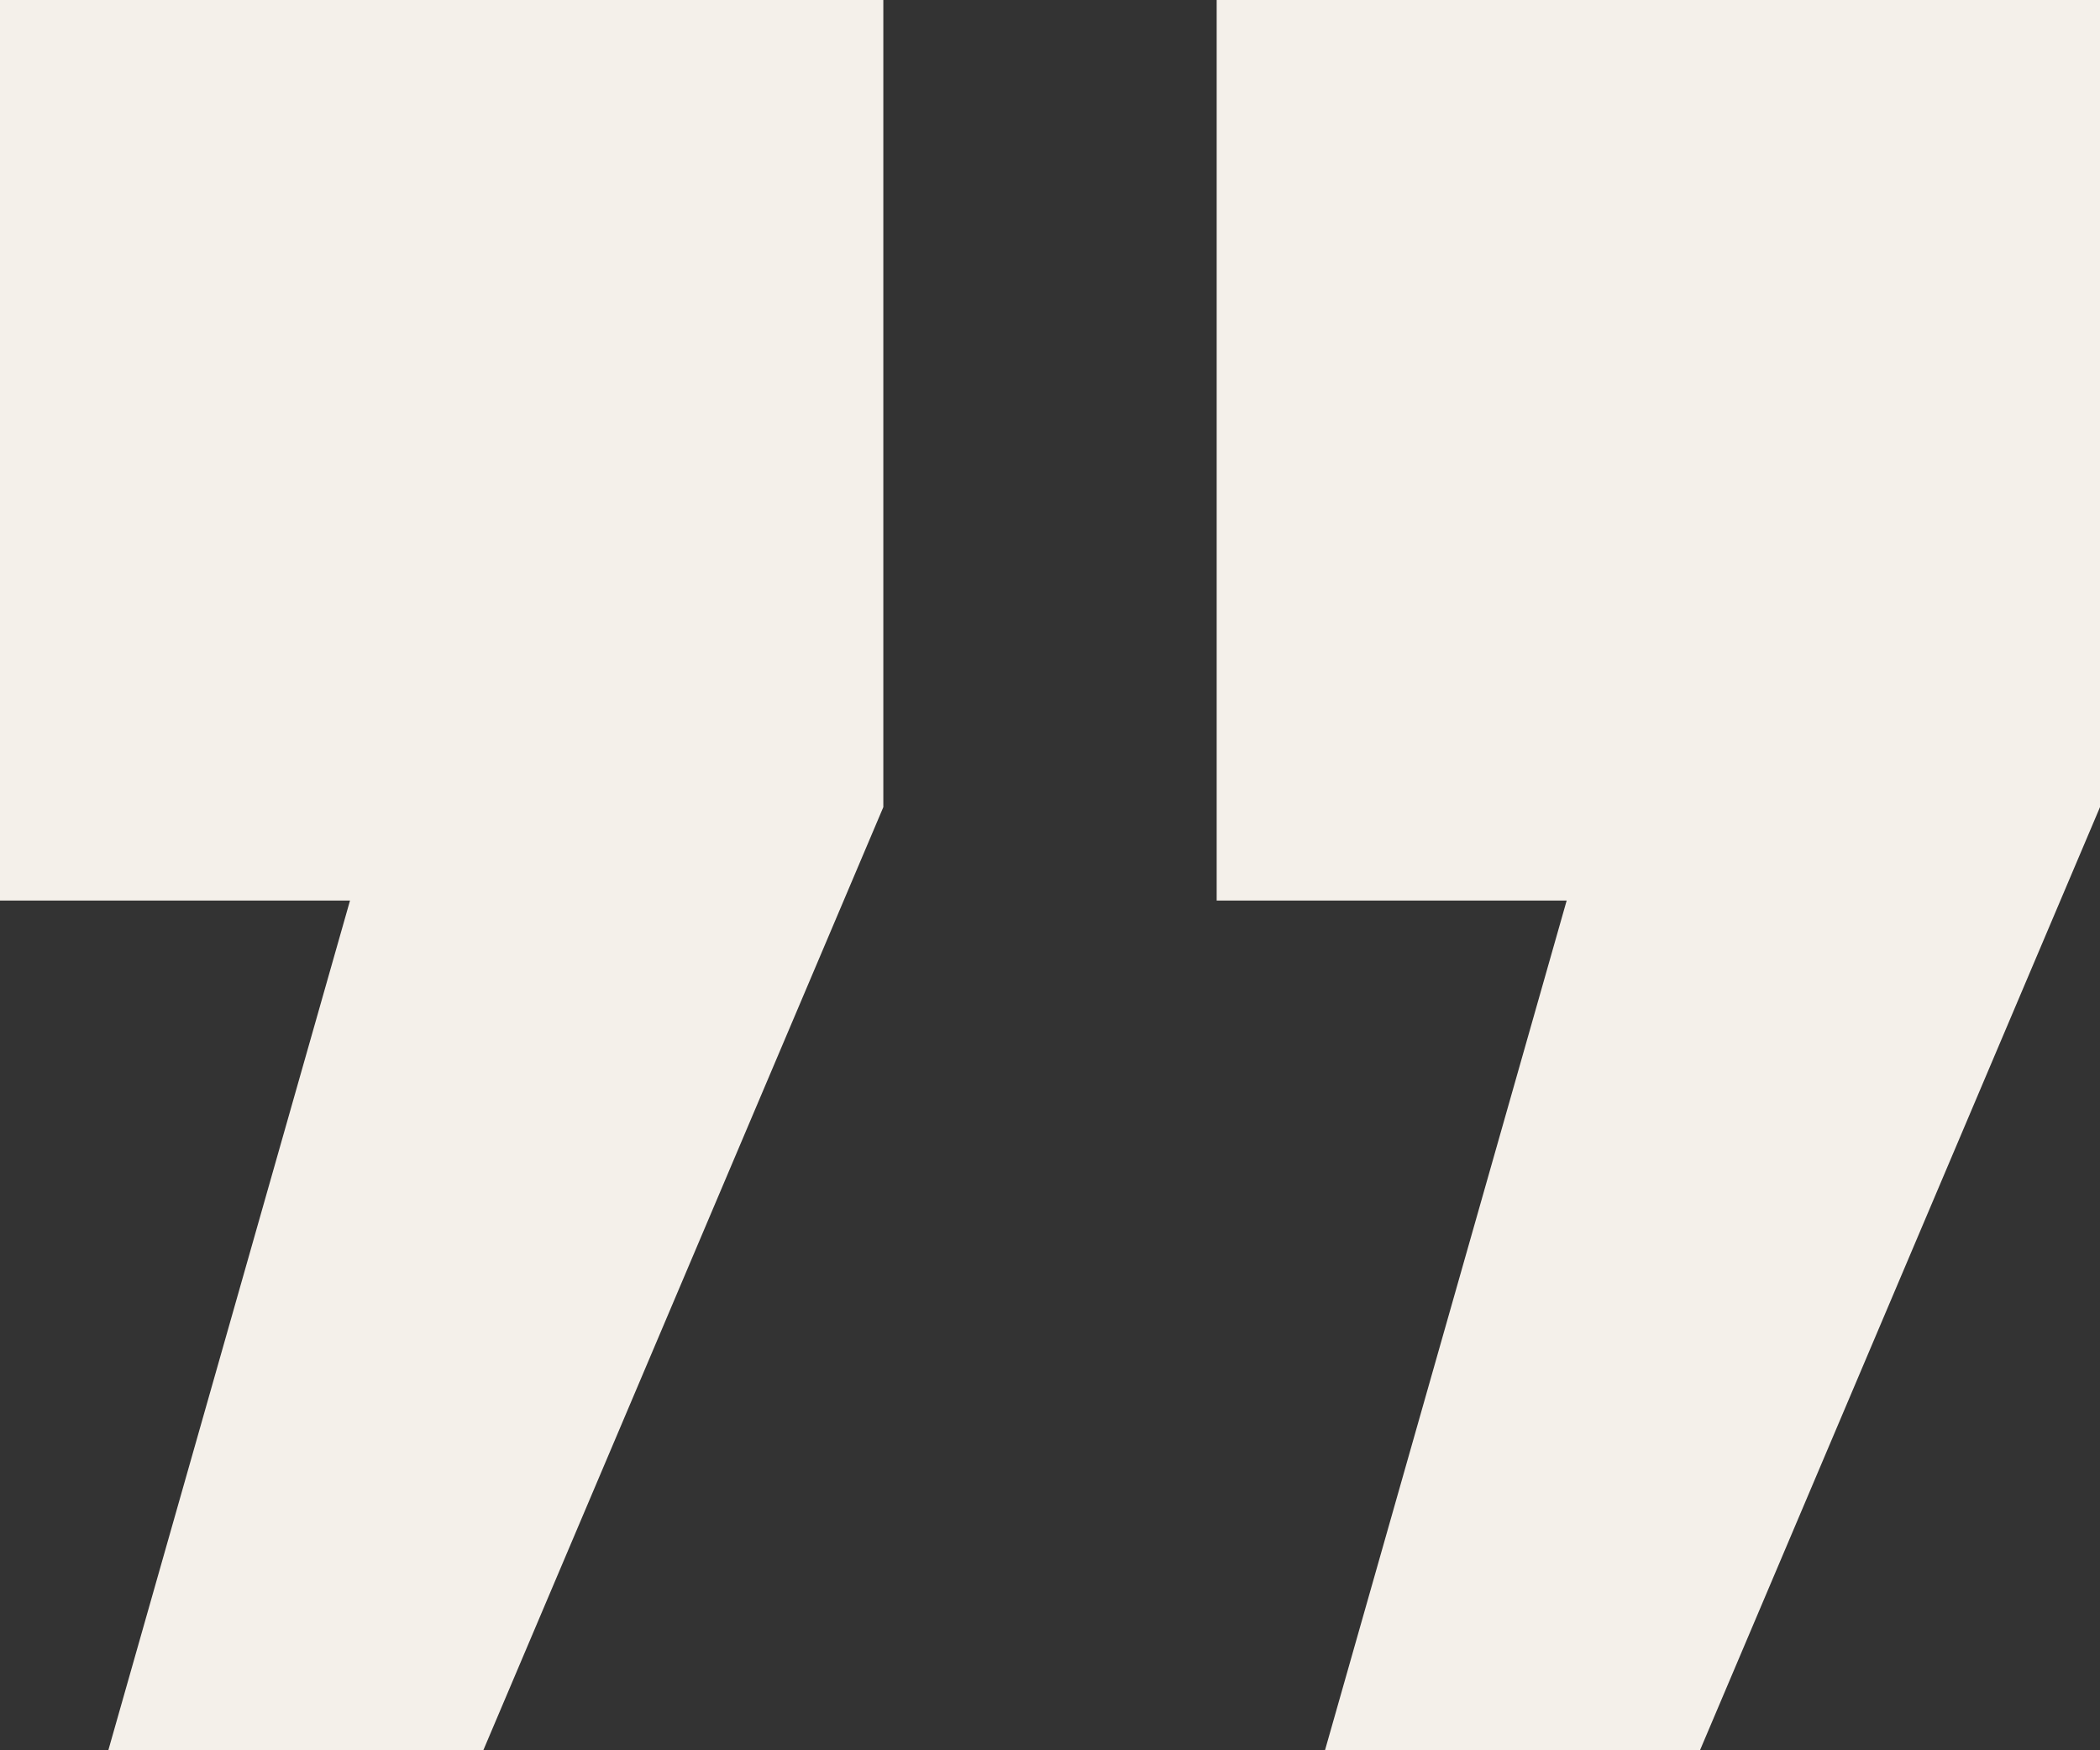 <svg width="60" height="50" viewBox="0 0 60 50" fill="none" xmlns="http://www.w3.org/2000/svg">
<rect x="0" y="0" width="60" height="50" fill="#333333" stroke="none"/>
<path d="M10 25.727L3.095 49.999H13.809L25.238 23.057V-0.001H0V25.727H10ZM44.762 25.727L37.857 49.999H48.571L60 23.057V-0.001H34.762V25.727H44.762Z" fill="#F4F0EA"/>
</svg>
